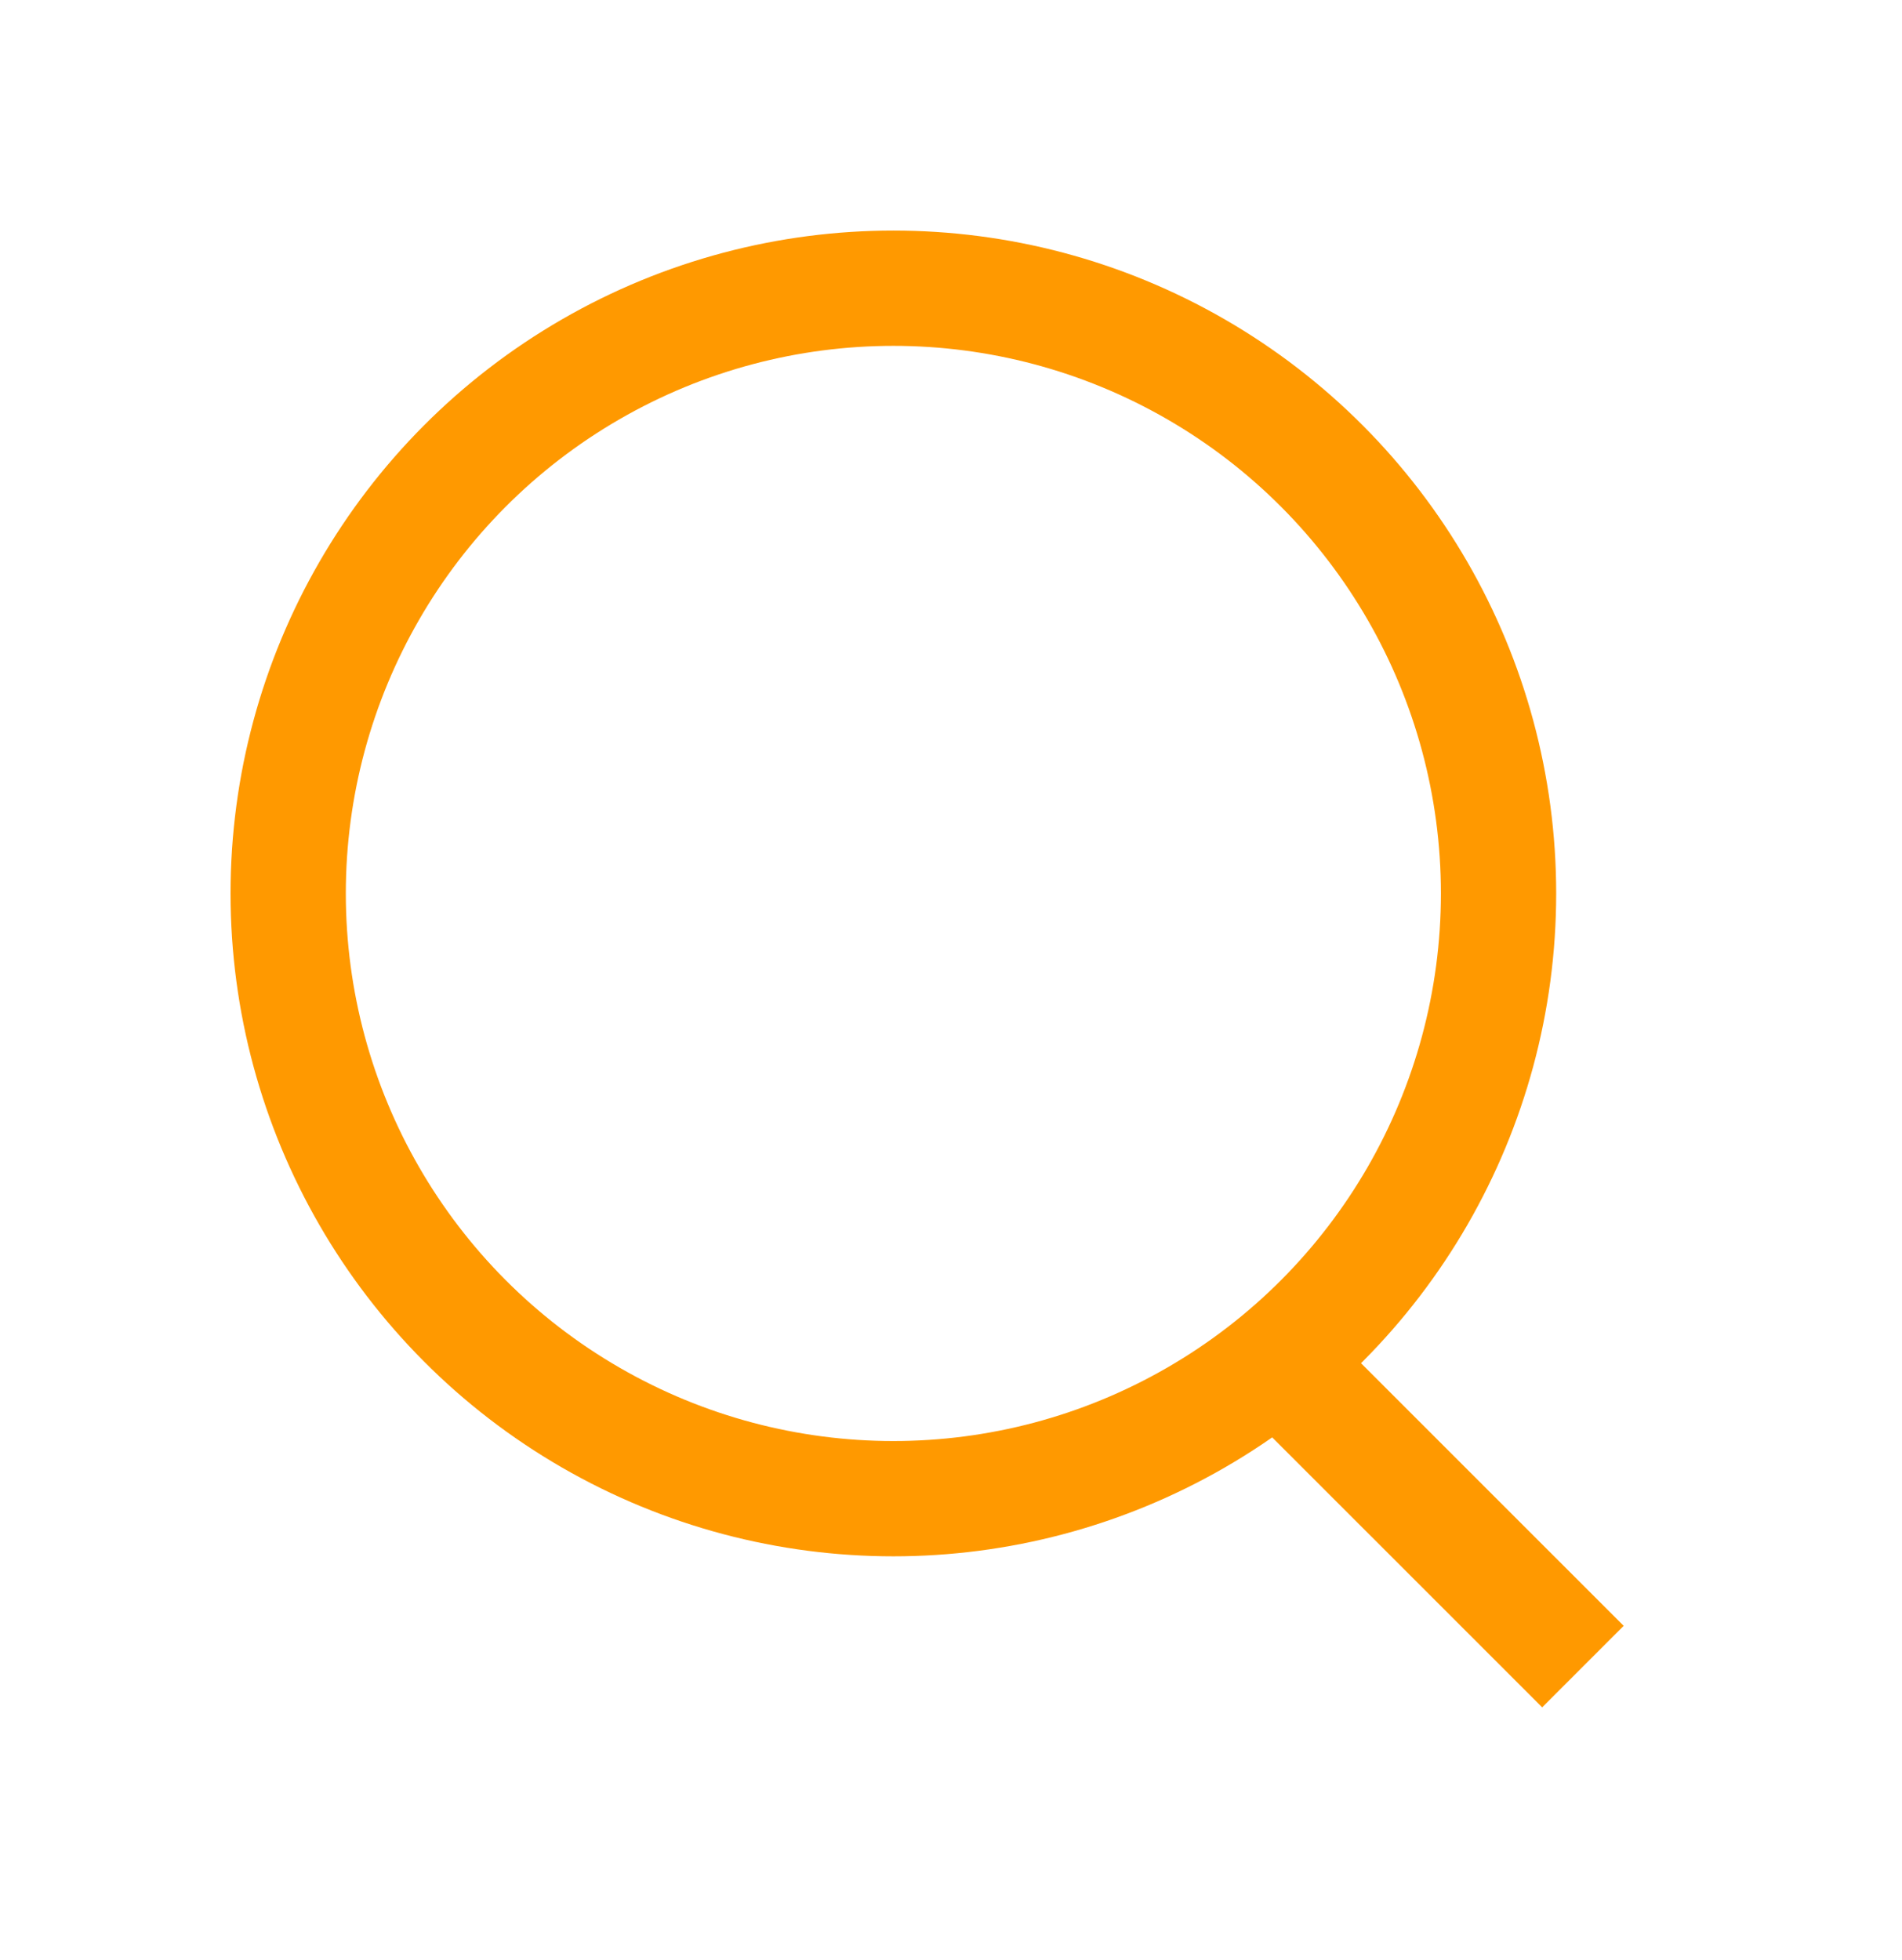 <svg width="33" height="34" fill="none" xmlns="http://www.w3.org/2000/svg"><g filter="url(#a)"><path fill="#F90" d="m22.514 18.55 5.657 5.656-1.414 1.414-5.657-5.656z"/><circle cx="15.5" cy="11.5" r="10.5" stroke="#F90" stroke-width="2"/></g><defs><filter id="a" x="0" y="0" width="32.171" height="33.62" filterUnits="userSpaceOnUse" color-interpolation-filters="sRGB"><feFlood flood-opacity="0" result="BackgroundImageFix"/><feColorMatrix in="SourceAlpha" values="0 0 0 0 0 0 0 0 0 0 0 0 0 0 0 0 0 0 127 0"/><feOffset dy="4"/><feGaussianBlur stdDeviation="2"/><feColorMatrix values="0 0 0 0 0 0 0 0 0 0 0 0 0 0 0 0 0 0 0.25 0"/><feBlend in2="BackgroundImageFix" result="effect1_dropShadow"/><feBlend in="SourceGraphic" in2="effect1_dropShadow" result="shape"/></filter></defs></svg>